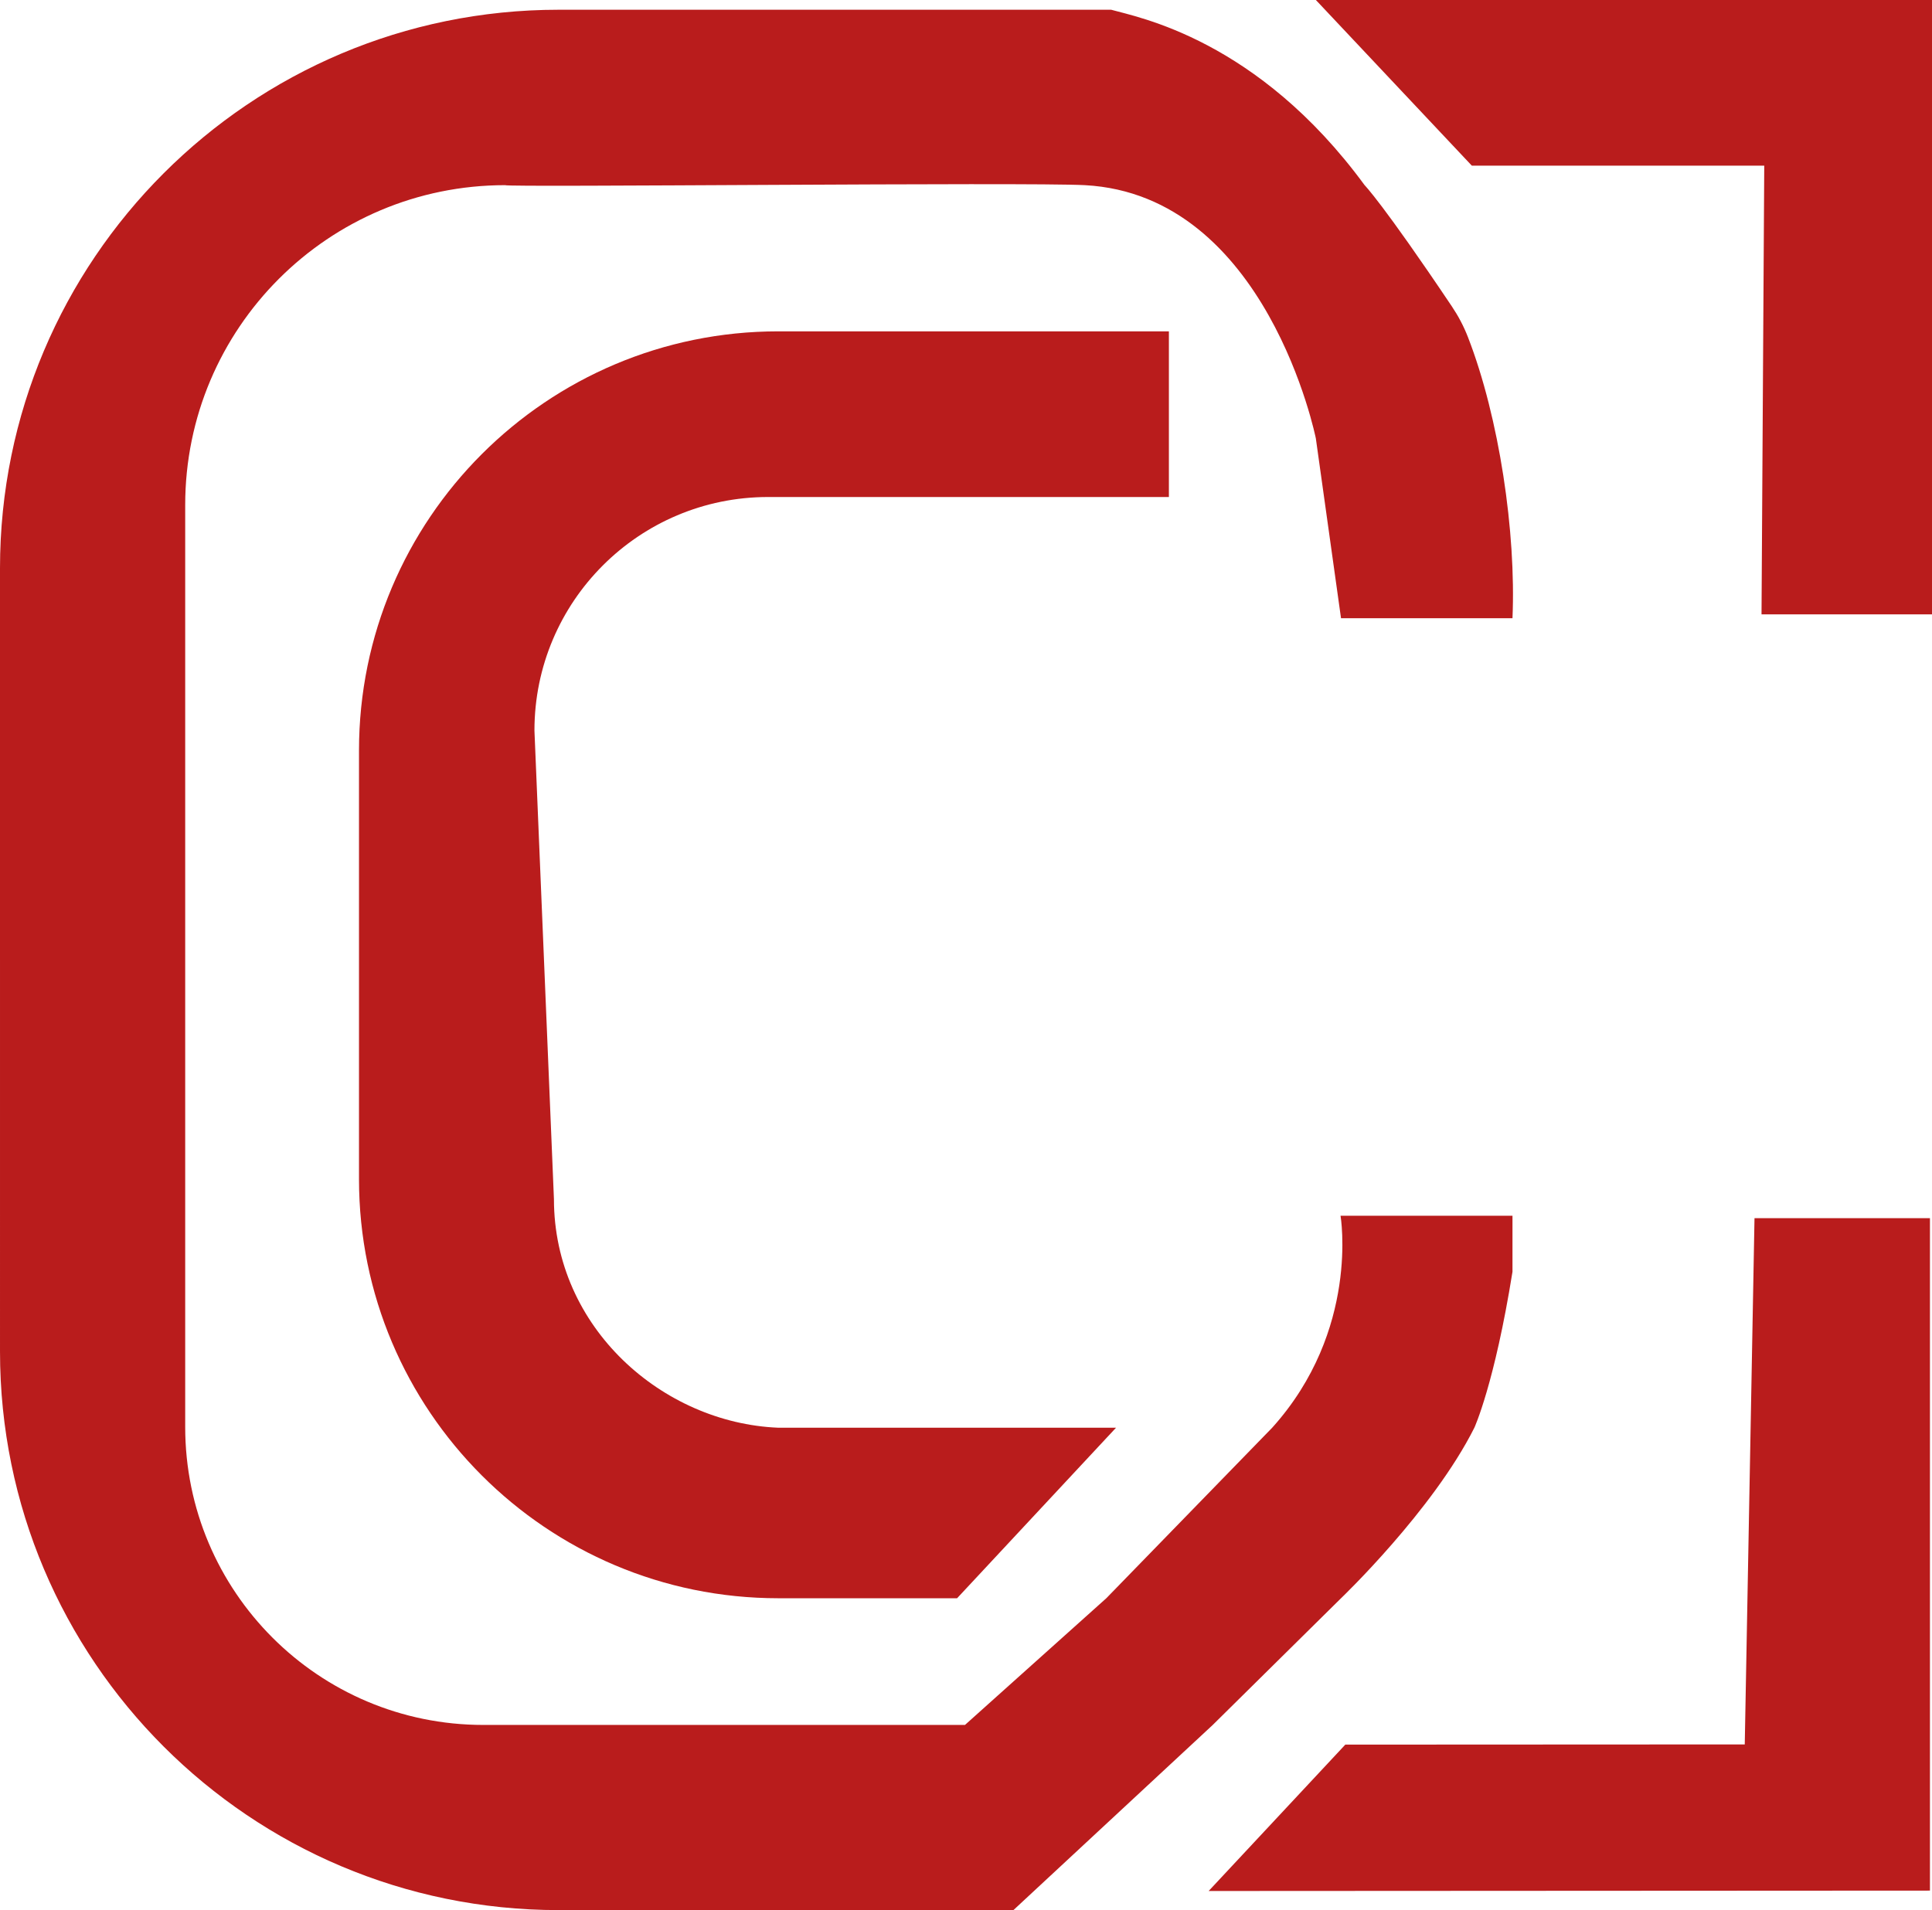 <svg id="Layer_2" data-name="Layer 2" xmlns="http://www.w3.org/2000/svg" xmlns:xlink="http://www.w3.org/1999/xlink" viewBox="0 0 198.21 196">
            <g id="Layer_2-2" data-name="Layer 2">
                <g>
                    <polygon fill="#b91c1c" points="135 0 198.21 0 198.21 63.04 180.72 63.04 181 17 151 17 135 0" />
                    <polygon fill="#b91c1c" points="124 194.04 198 194 198 125 180 125 179 179 138.02 179.02 124 194.04" />
                    <path fill="#b91c1c" d="m135,45s-5-25-23.7-26c-5.92-.32-59.4.24-59.48,0-18.13,0-32.82,14.69-32.82,32.82v94.6c0,16.89,13.69,30.58,30.58,30.58h49.42l14.5-13,17.02-17.5c9.01-10,7.01-21.75,7.01-21.75h17.64v5.75c-1.84,11.5-3.91,16-3.91,16-4.26,8.5-13.68,17.5-13.68,17.5l-13.16,13-20.45,19h-46.66c-31.65,0-57.31-25.66-57.31-57.31V58.31C0,26.66,25.66,1,57.31,1h56.69c2.72.77,15,3,26,18,0,0,1.82,1.82,8.95,12.44.66.98,1.22,2.04,1.65,3.15,3.21,8.26,4.95,20.04,4.57,28.85h-17.59l-2.58-18.43" />
                    <path fill="#b91c1c" d="m54.83,74.96l2,48.08c0,13.23,11.17,22.96,22.97,23.46h34.7l-16.31,17.5h-18.34c-23.76,0-43.02-19.26-43.02-43.01v-43.98c0-23.75,19.26-43.01,43.02-43.01h40.07v17h-41.12c-13.24,0-23.97,10.73-23.97,23.96Z" />
                </g>
            </g>
        </svg>